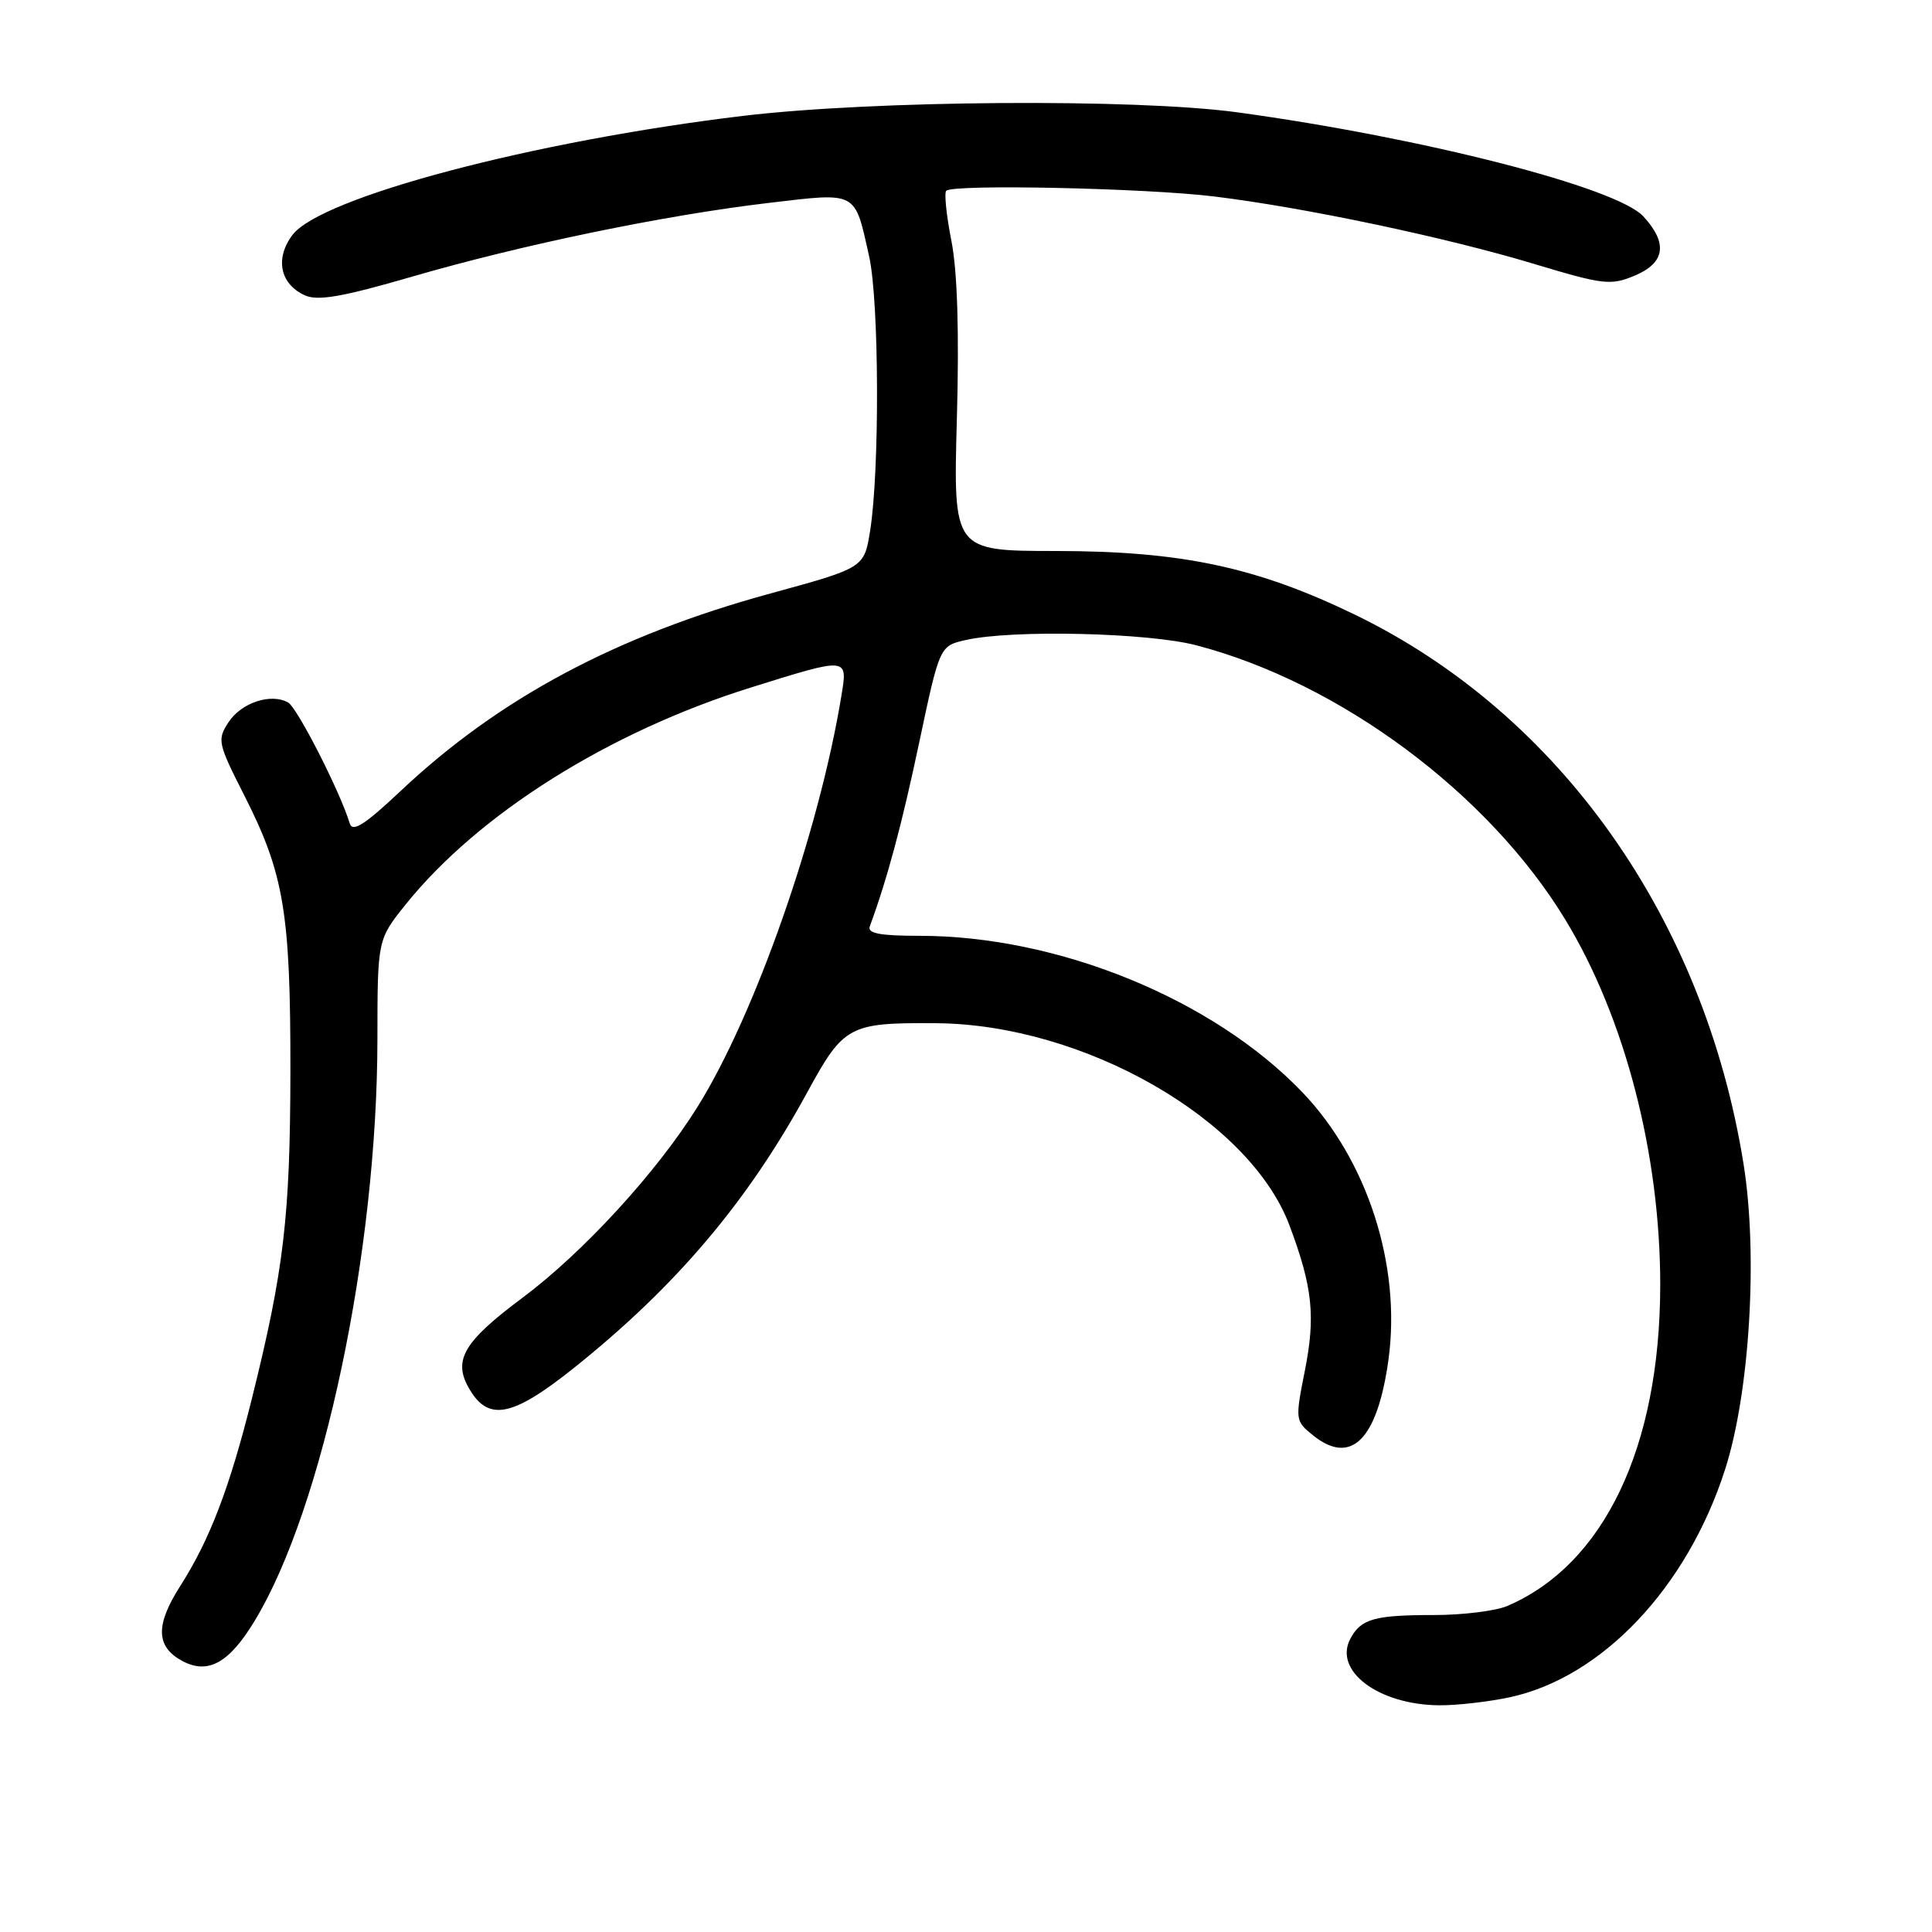 <?xml version="1.0" encoding="UTF-8" standalone="no"?>
<!DOCTYPE svg PUBLIC "-//W3C//DTD SVG 1.1//EN" "http://www.w3.org/Graphics/SVG/1.1/DTD/svg11.dtd" >
<svg xmlns="http://www.w3.org/2000/svg" xmlns:xlink="http://www.w3.org/1999/xlink" version="1.1" viewBox="0 0 256 256">
 <g >
 <path fill="currentColor"
d=" M 200.03 224.90 C 212.27 222.28 223.54 210.37 228.57 194.75 C 231.85 184.58 232.96 166.28 231.03 154.24 C 225.82 121.70 206.66 94.61 179.56 81.46 C 166.52 75.14 156.56 73.02 139.91 73.01 C 126.31 73.00 126.31 73.00 126.79 55.53 C 127.11 44.04 126.86 35.96 126.07 31.93 C 125.40 28.56 125.10 25.57 125.38 25.28 C 126.28 24.38 151.78 24.92 160.85 26.03 C 172.84 27.49 191.62 31.45 203.34 34.99 C 212.44 37.73 213.43 37.85 216.59 36.53 C 220.65 34.83 221.03 32.23 217.75 28.67 C 214.21 24.83 188.56 18.25 164.00 14.89 C 150.52 13.04 115.71 13.29 98.50 15.35 C 70.74 18.67 42.47 26.15 38.74 31.15 C 36.41 34.26 37.11 37.64 40.39 39.13 C 42.10 39.91 45.33 39.35 54.56 36.67 C 69.17 32.42 88.03 28.52 101.84 26.89 C 113.70 25.49 113.22 25.23 115.17 34.00 C 116.50 39.96 116.57 62.42 115.29 70.37 C 114.50 75.24 114.50 75.24 102.08 78.64 C 81.71 84.21 66.18 92.49 53.16 104.74 C 48.33 109.29 46.71 110.33 46.34 109.10 C 45.09 104.95 39.39 93.76 38.17 93.08 C 35.90 91.81 31.97 93.11 30.28 95.70 C 28.76 98.02 28.86 98.48 32.33 105.32 C 37.64 115.76 38.50 120.89 38.48 142.00 C 38.45 161.21 37.62 168.25 33.39 185.27 C 30.42 197.17 27.81 204.01 23.85 210.21 C 20.57 215.35 20.66 218.21 24.16 220.09 C 27.57 221.91 30.36 220.36 33.74 214.78 C 42.82 199.81 49.99 165.83 50.01 137.70 C 50.02 124.50 50.02 124.50 53.76 119.84 C 63.39 107.85 80.66 96.99 99.46 91.11 C 112.49 87.04 112.34 87.03 111.48 92.25 C 108.52 110.26 100.08 134.37 92.46 146.61 C 87.04 155.32 77.26 165.98 69.18 172.00 C 61.51 177.72 60.03 180.18 62.07 183.83 C 64.64 188.44 67.82 187.84 76.12 181.20 C 89.61 170.40 99.07 159.23 106.96 144.75 C 111.80 135.87 112.49 135.50 124.00 135.58 C 143.59 135.71 165.60 148.31 170.87 162.39 C 173.93 170.55 174.33 174.42 172.90 181.62 C 171.61 188.13 171.62 188.28 173.96 190.17 C 179.03 194.27 182.51 190.78 183.98 180.16 C 185.69 167.69 181.20 153.74 172.56 144.72 C 160.73 132.38 140.22 124.00 121.83 124.00 C 116.61 124.00 114.91 123.68 115.25 122.75 C 117.55 116.52 119.49 109.31 121.79 98.43 C 124.51 85.58 124.51 85.58 128.00 84.80 C 134.17 83.41 152.11 83.83 158.50 85.50 C 177.54 90.47 197.25 105.12 207.42 121.87 C 215.32 134.87 220.01 152.98 219.99 170.36 C 219.95 191.79 212.53 207.33 199.70 212.81 C 198.16 213.46 193.81 214.00 190.03 214.00 C 182.13 214.00 180.34 214.50 178.94 217.12 C 176.65 221.38 182.64 225.89 190.70 225.96 C 193.01 225.98 197.21 225.50 200.03 224.90 Z "/>
</g>
</svg>